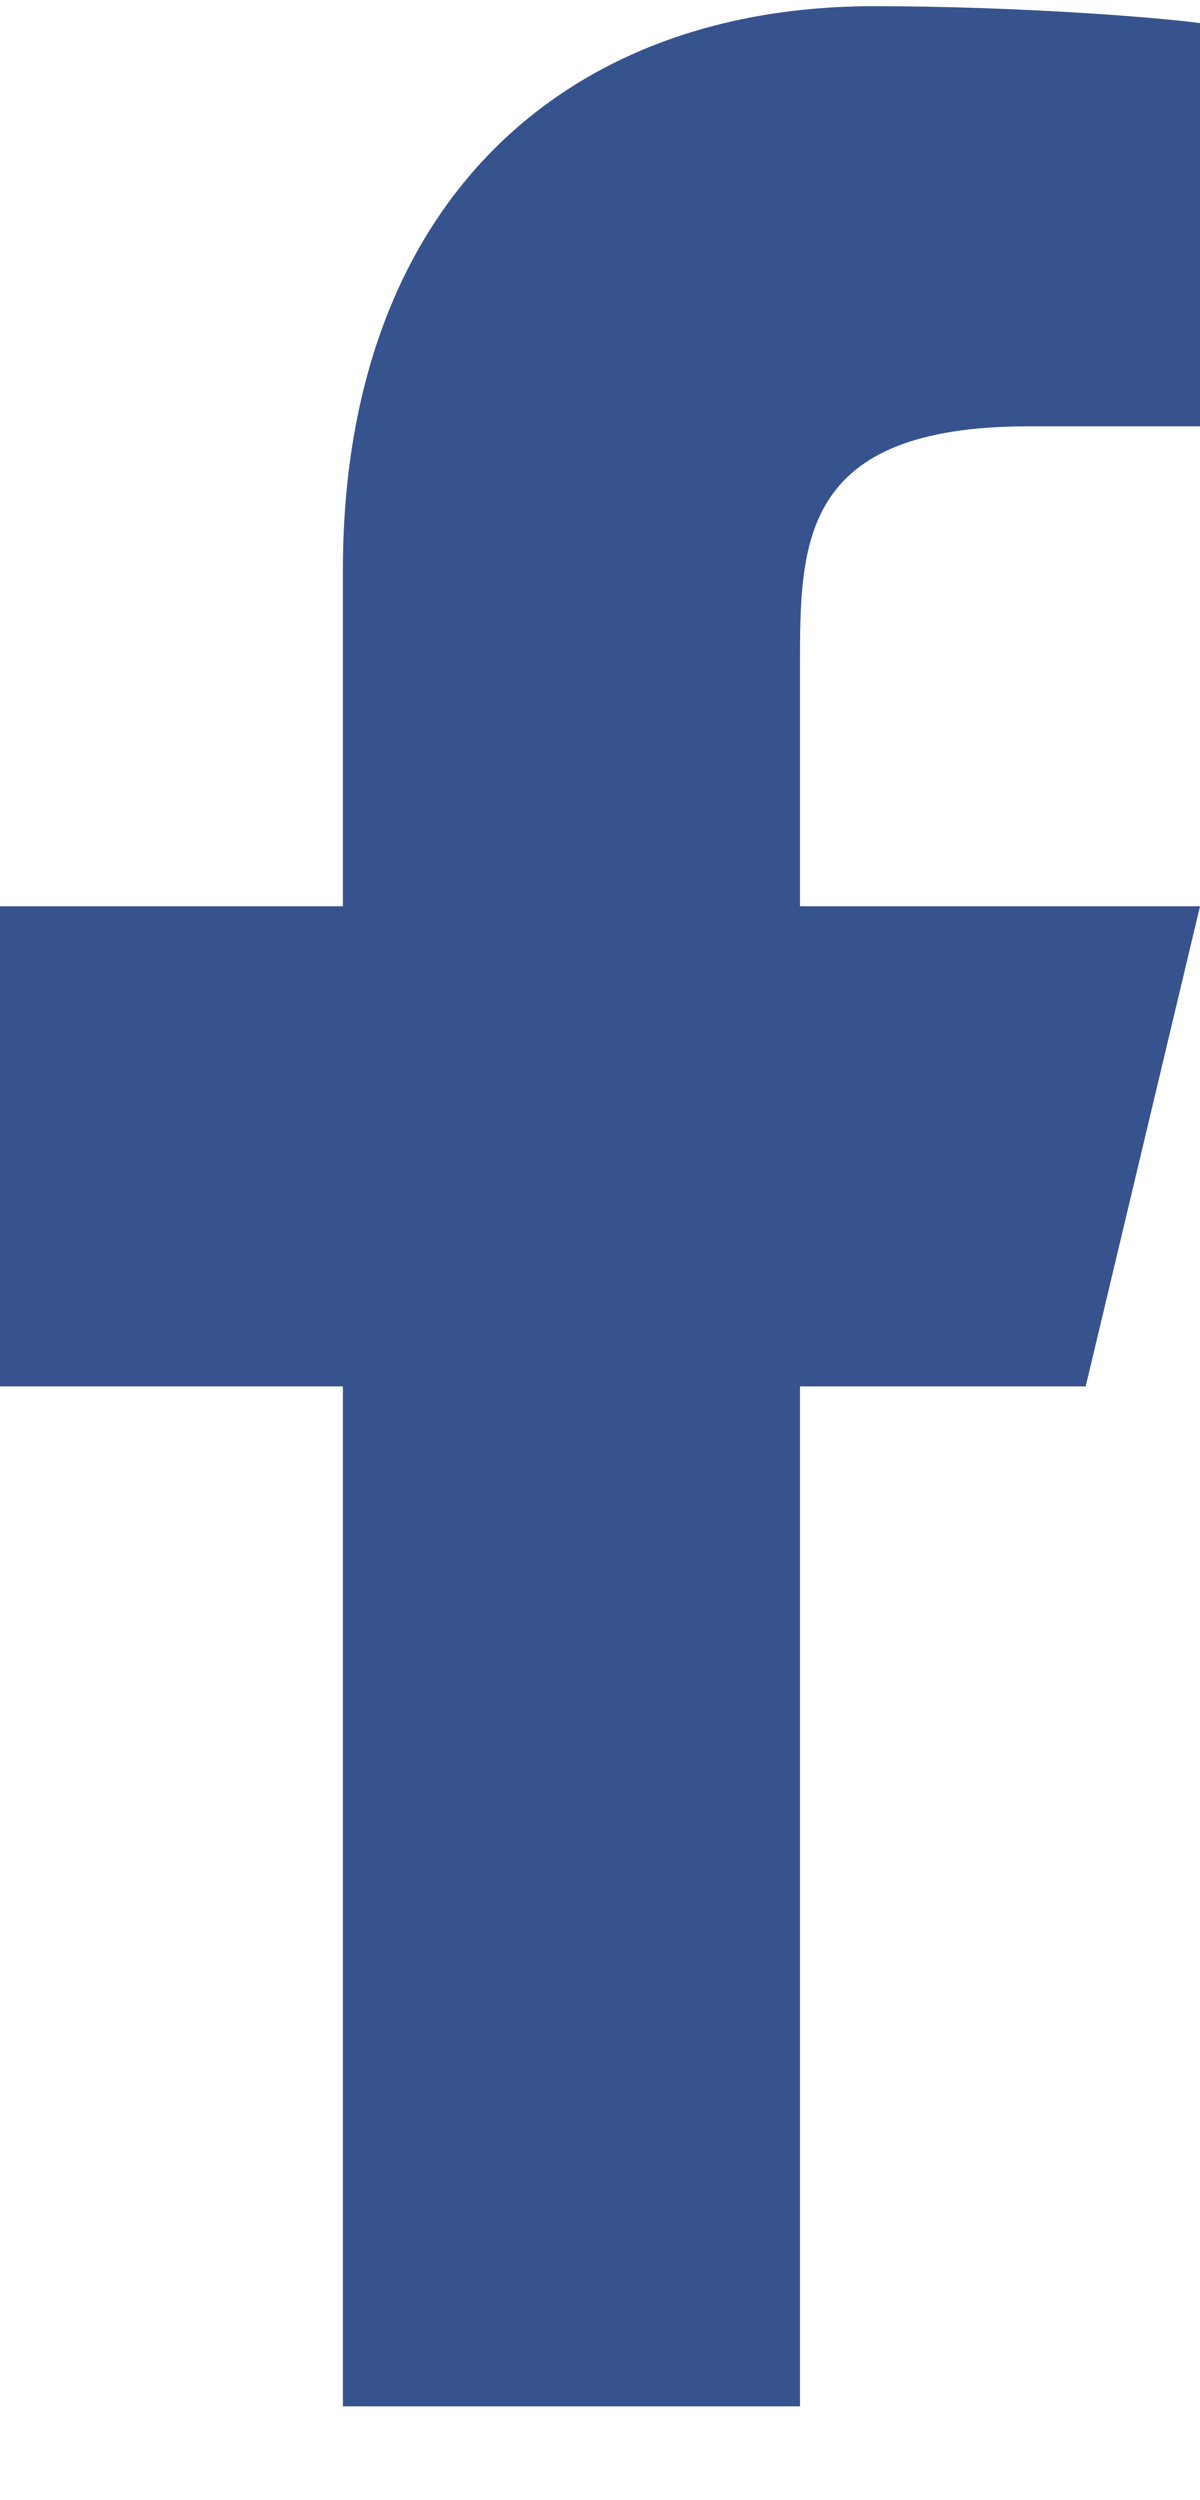 <svg width="12" height="25" viewBox="0 0 12 25" fill="none" xmlns="http://www.w3.org/2000/svg">
<path d="M8 13.863H10.857L12 9.062H8V6.662C8 5.426 8 4.263 10.286 4.263H12V0.231C11.627 0.179 10.221 0.062 8.735 0.062C5.632 0.062 3.429 2.051 3.429 5.702V9.062H0V13.863H3.429V24.062H8V13.863Z" fill="#36538E"/>
</svg>
